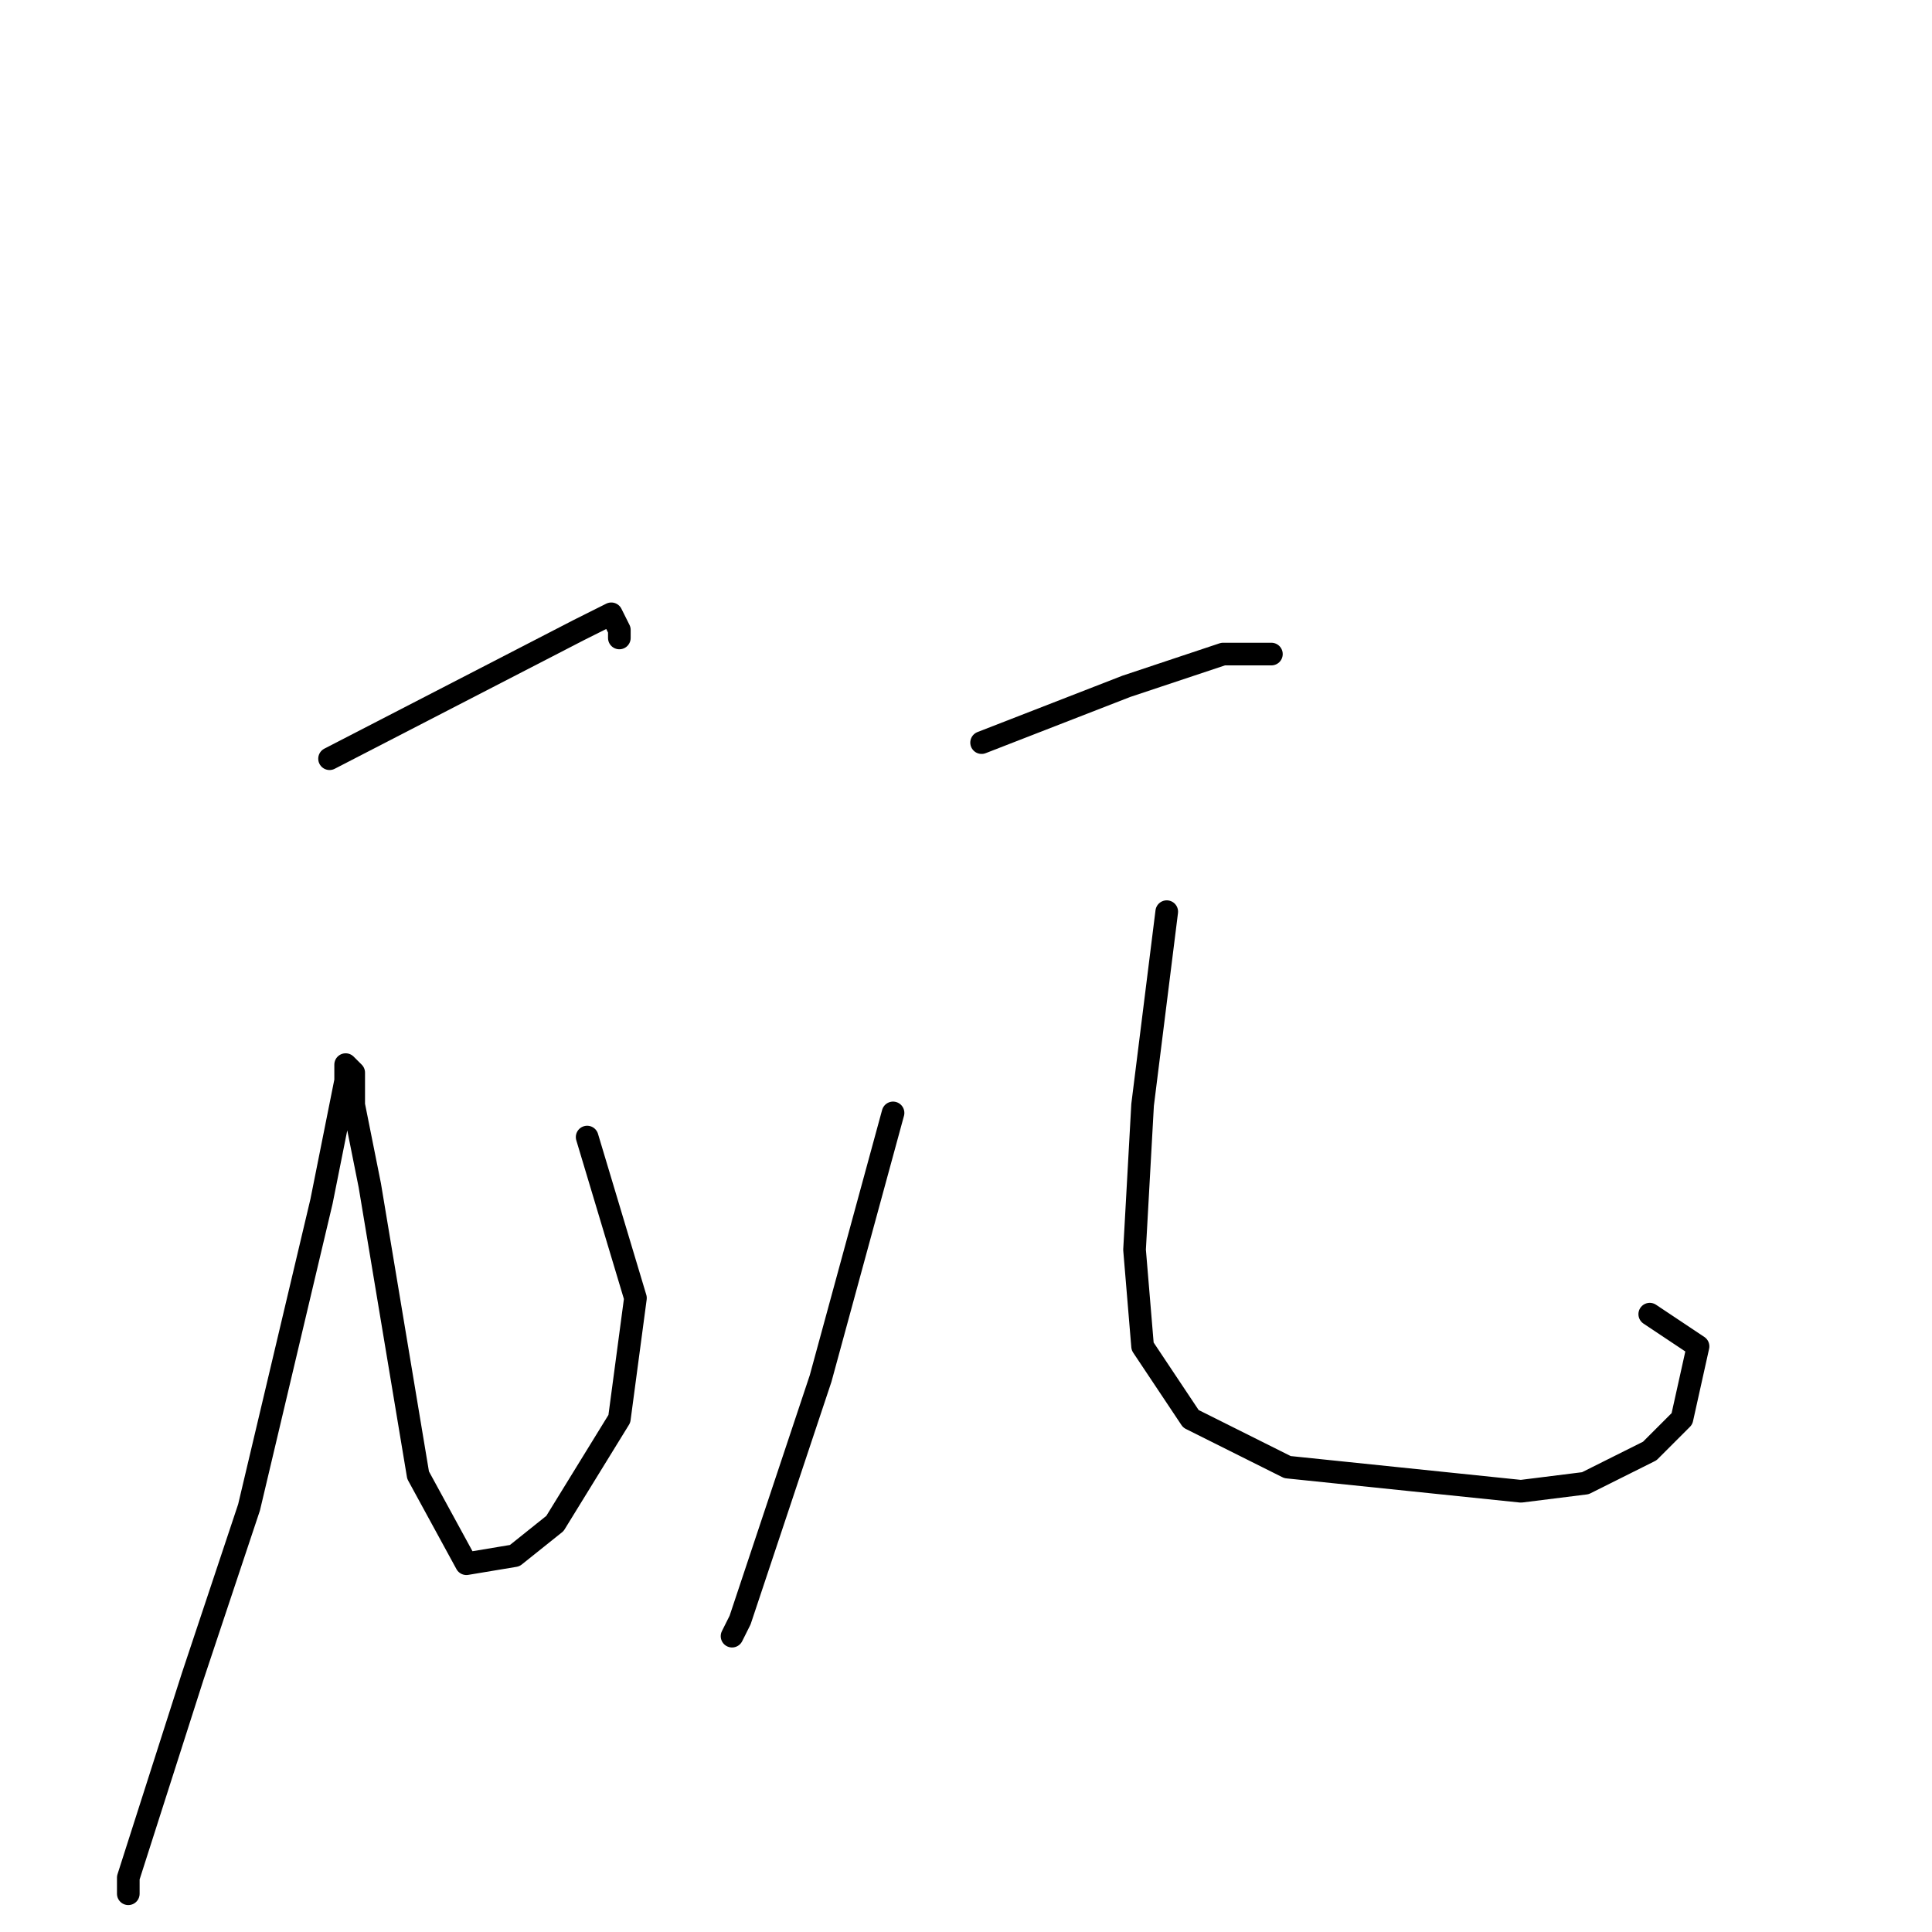 <?xml version="1.0" standalone="no"?>
    <svg width="256" height="256" xmlns="http://www.w3.org/2000/svg" version="1.1">
    <polyline stroke="black" stroke-width="3" stroke-linecap="round" fill="transparent" stroke-linejoin="round" points="43.667 100.533 76.733 83.467 81 81.333 82.067 83.467 82.067 84.533 82.067 84.533 " />
        <polyline stroke="black" stroke-width="3" stroke-linecap="round" fill="transparent" stroke-linejoin="round" points="77.8 150.667 84.2 172 82.067 188 73.533 201.867 68.2 206.133 61.8 207.2 55.4 195.467 49 157.067 46.867 146.4 46.867 142.133 45.8 141.067 45.8 143.2 42.6 159.2 33 199.733 25.533 222.133 17 248.8 17 250.933 17 250.933 " />
        <polyline stroke="black" stroke-width="3" stroke-linecap="round" fill="transparent" stroke-linejoin="round" points="130.067 98.4 149.267 90.933 162.067 86.667 168.467 86.667 168.467 86.667 " />
        <polyline stroke="black" stroke-width="3" stroke-linecap="round" fill="transparent" stroke-linejoin="round" points="118.333 147.467 108.733 182.667 101.267 205.067 98.067 214.667 97 216.8 97 216.8 " />
        <polyline stroke="black" stroke-width="3" stroke-linecap="round" fill="transparent" stroke-linejoin="round" points="154.6 120.8 151.4 146.4 150.333 165.6 151.4 178.4 157.8 188 170.6 194.4 201.533 197.6 210.067 196.533 218.6 192.267 222.867 188 225 178.4 218.6 174.133 218.6 174.133 " />
        </svg>